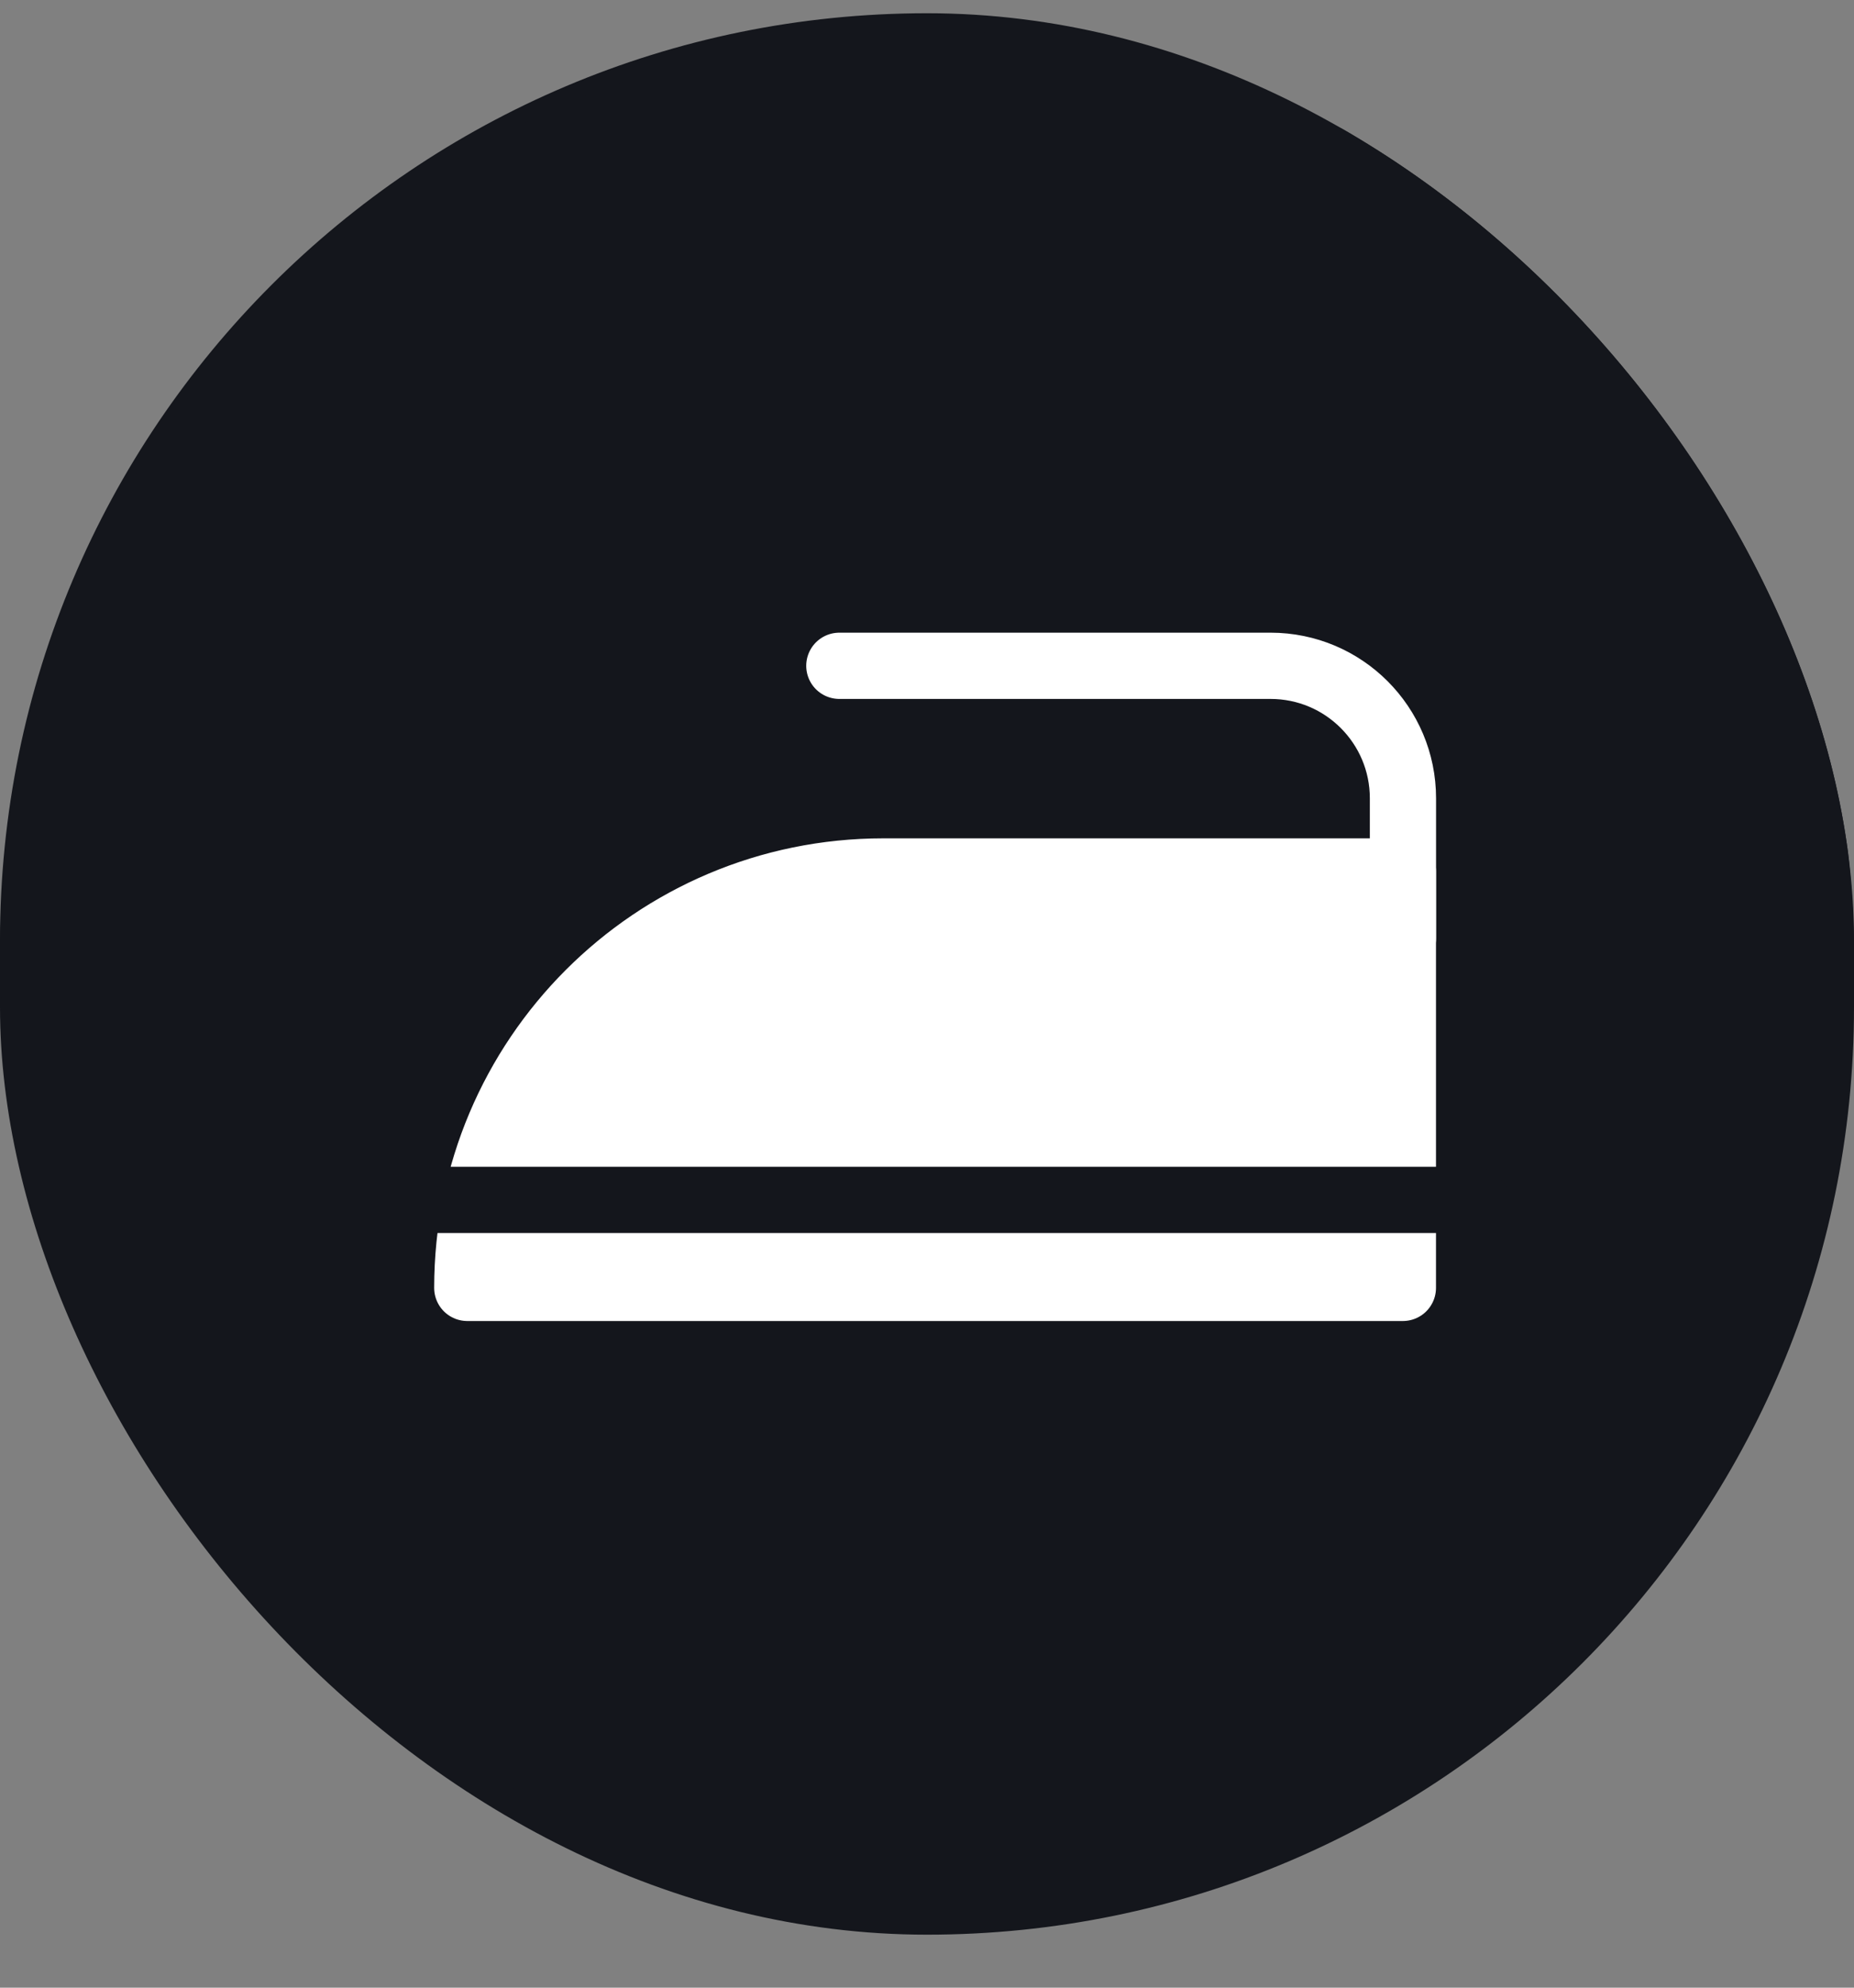 <svg width="28" height="30" viewBox="0 0 28 30" fill="none" xmlns="http://www.w3.org/2000/svg">
<rect x="0" y="0" width="28" height="30" fill="#808080" stroke="none"/>
<g clip-path="url(#clip0_281_7444)">
<rect y="0.2" width="28" height="29" rx="14" fill="#14161C"/>
<g clip-path="url(#clip1_281_7444)">
<g clip-path="url(#clip2_281_7444)">
<path d="M0 14.465C0 6.733 6.268 0.465 14 0.465C21.732 0.465 28 6.733 28 14.465C28 22.197 21.732 28.465 14 28.465C6.268 28.465 0 22.197 0 14.465Z" fill="#14161C"/>
<path d="M12.676 10.049H19.188C20.293 10.049 21.188 10.944 21.188 12.049V14.162" stroke="white" stroke-linecap="round"/>
<path d="M7.057 19.438C7.057 15.967 9.87 13.153 13.341 13.153H21.187V19.438H7.057Z" fill="white" stroke="white" stroke-linejoin="round"/>
<path d="M6.277 18.11H22.277" stroke="#14161C" stroke-linecap="round"/>
</g>
</g>
</g>
<defs>
<clipPath id="clip0_281_7444">
<rect y="0.2" width="28" height="29" rx="14" fill="white"/>
</clipPath>
<clipPath id="clip1_281_7444">
<rect width="28" height="29" fill="white" transform="translate(0 0.2)"/>
</clipPath>
<clipPath id="clip2_281_7444">
<rect width="28" height="29" fill="white" transform="translate(0 0.2)"/>
</clipPath>
</defs>
</svg>
